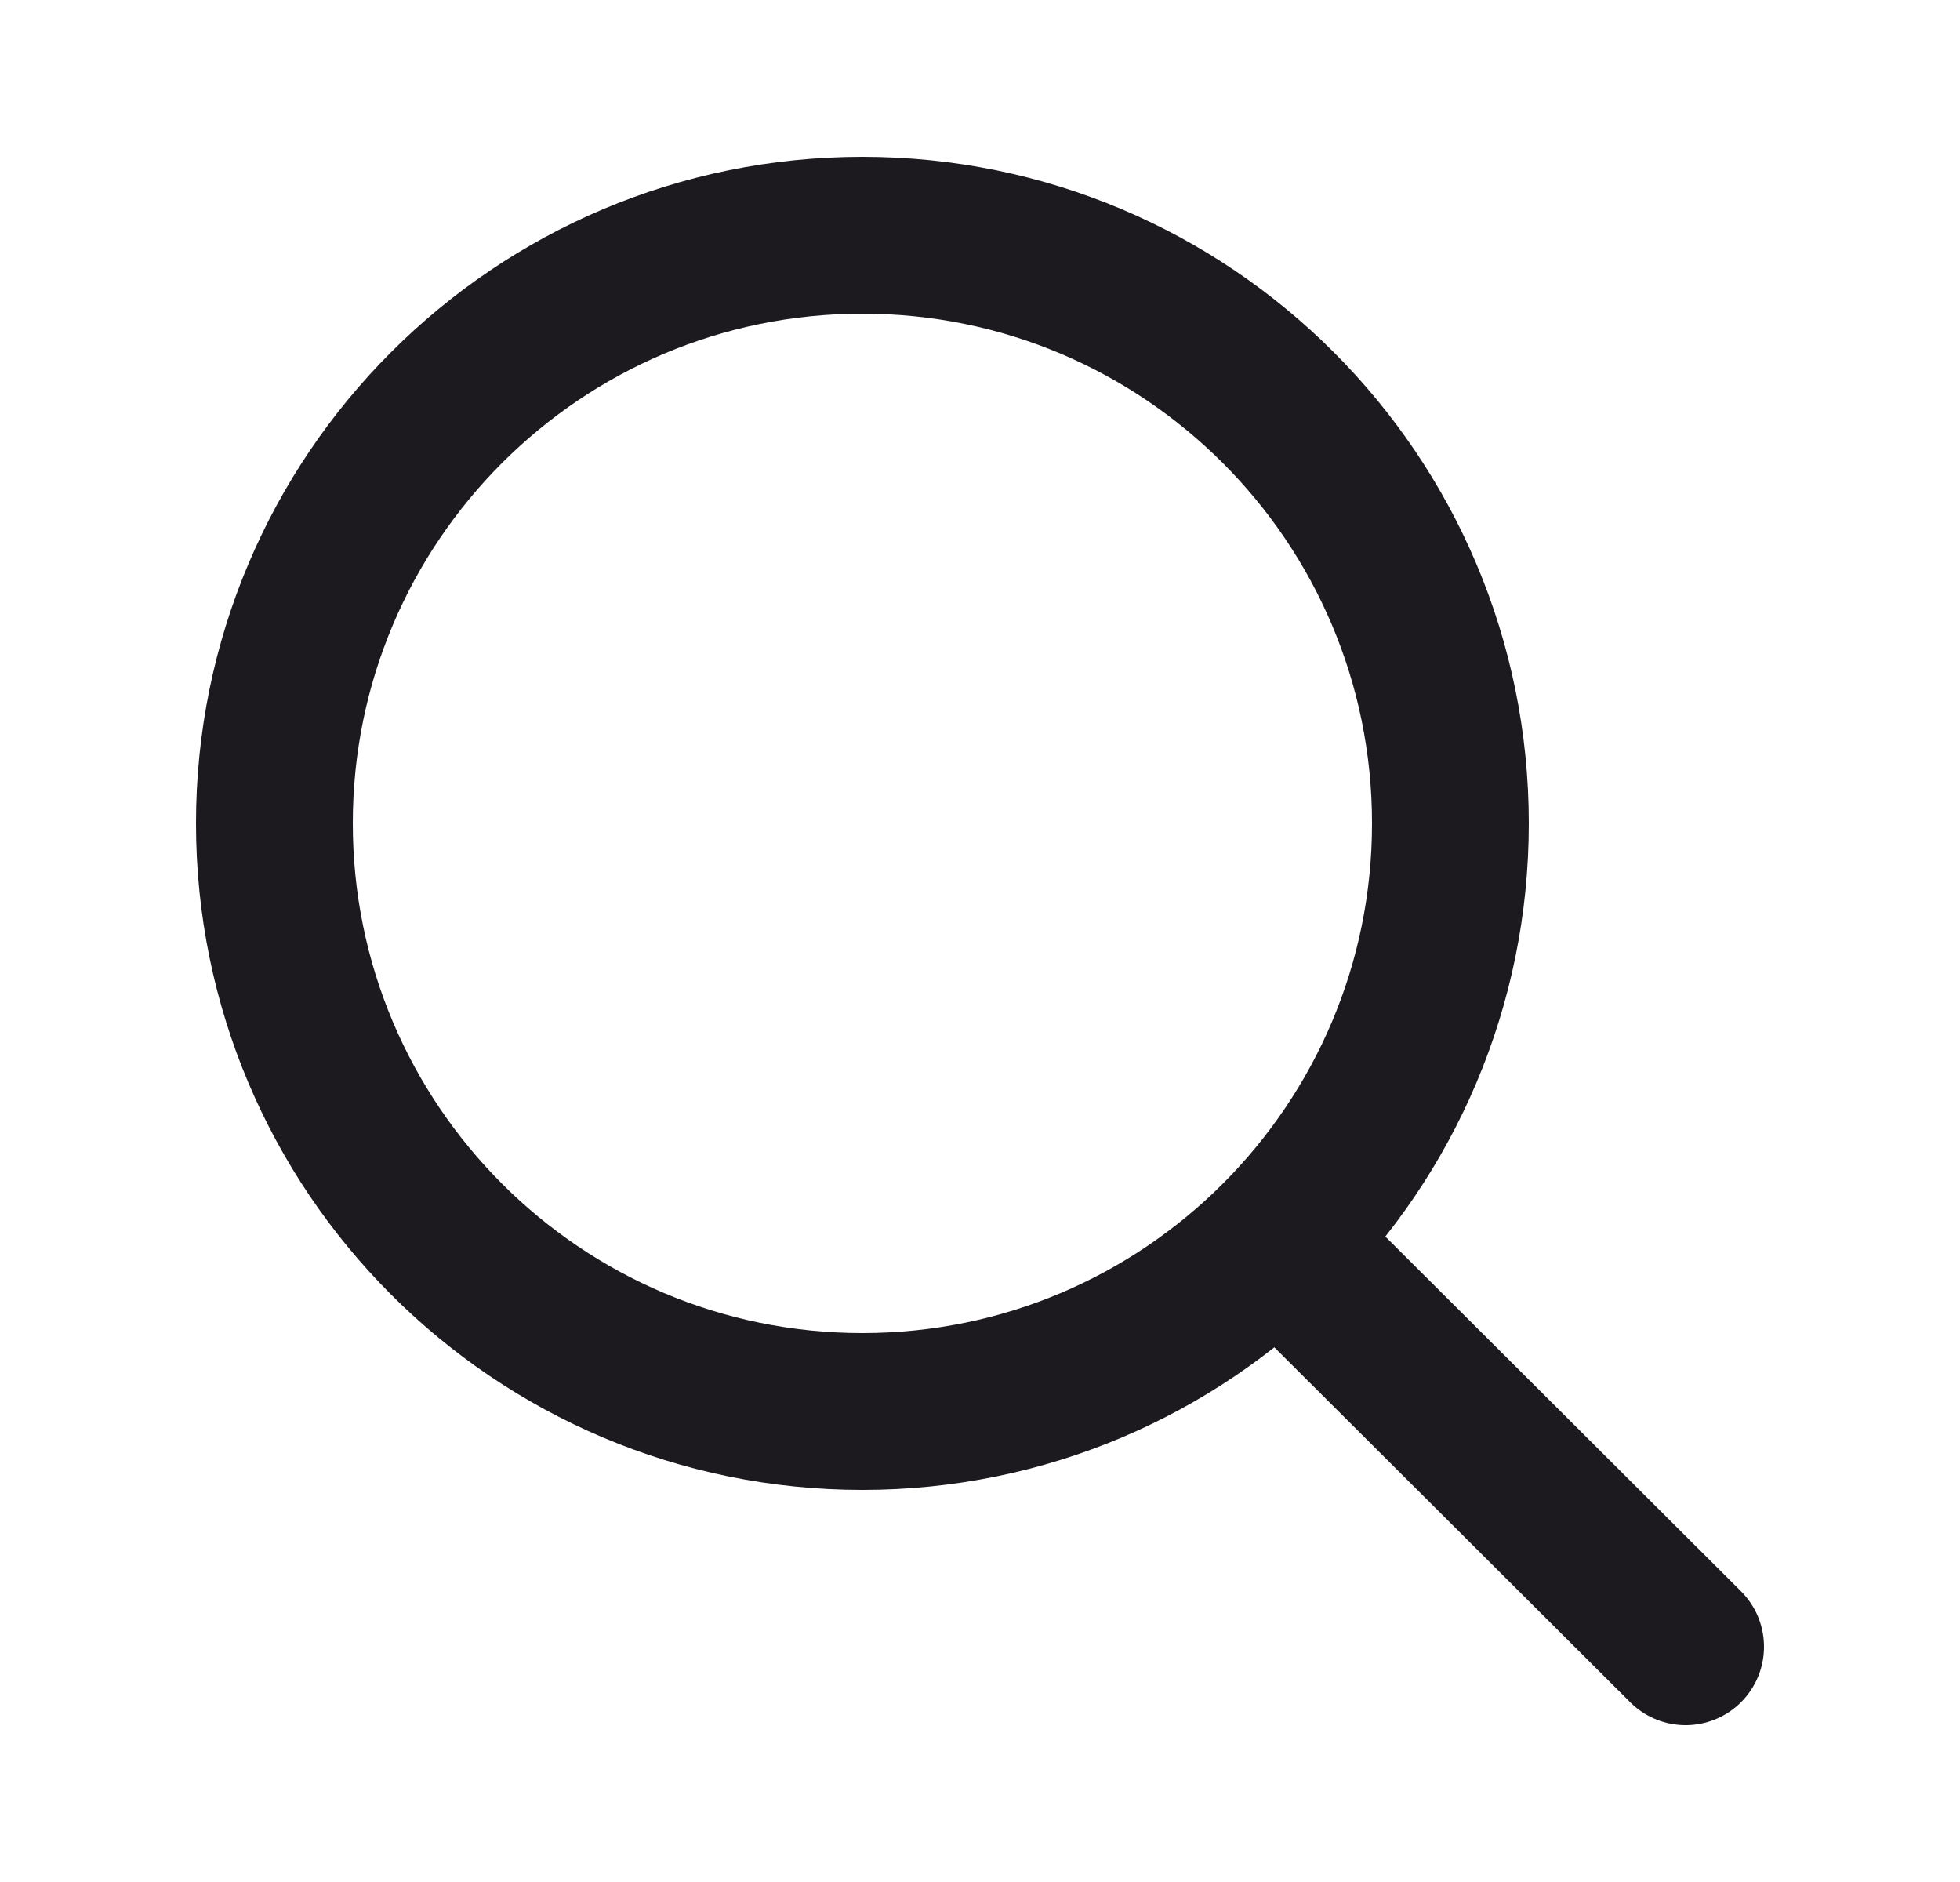 <svg width="25" height="24" viewBox="0 0 25 24" fill="none" xmlns="http://www.w3.org/2000/svg">
<path d="M16.296 15.811L21.5 21M18.5 10.5C18.5 14.642 15.142 18 11 18C6.858 18 3.5 14.642 3.5 10.5C3.5 6.358 6.858 3 11 3C15.142 3 18.5 6.358 18.5 10.5Z" stroke="#1C1A1E" stroke-width="2" stroke-linecap="round" stroke-linejoin="round"/>
</svg>
